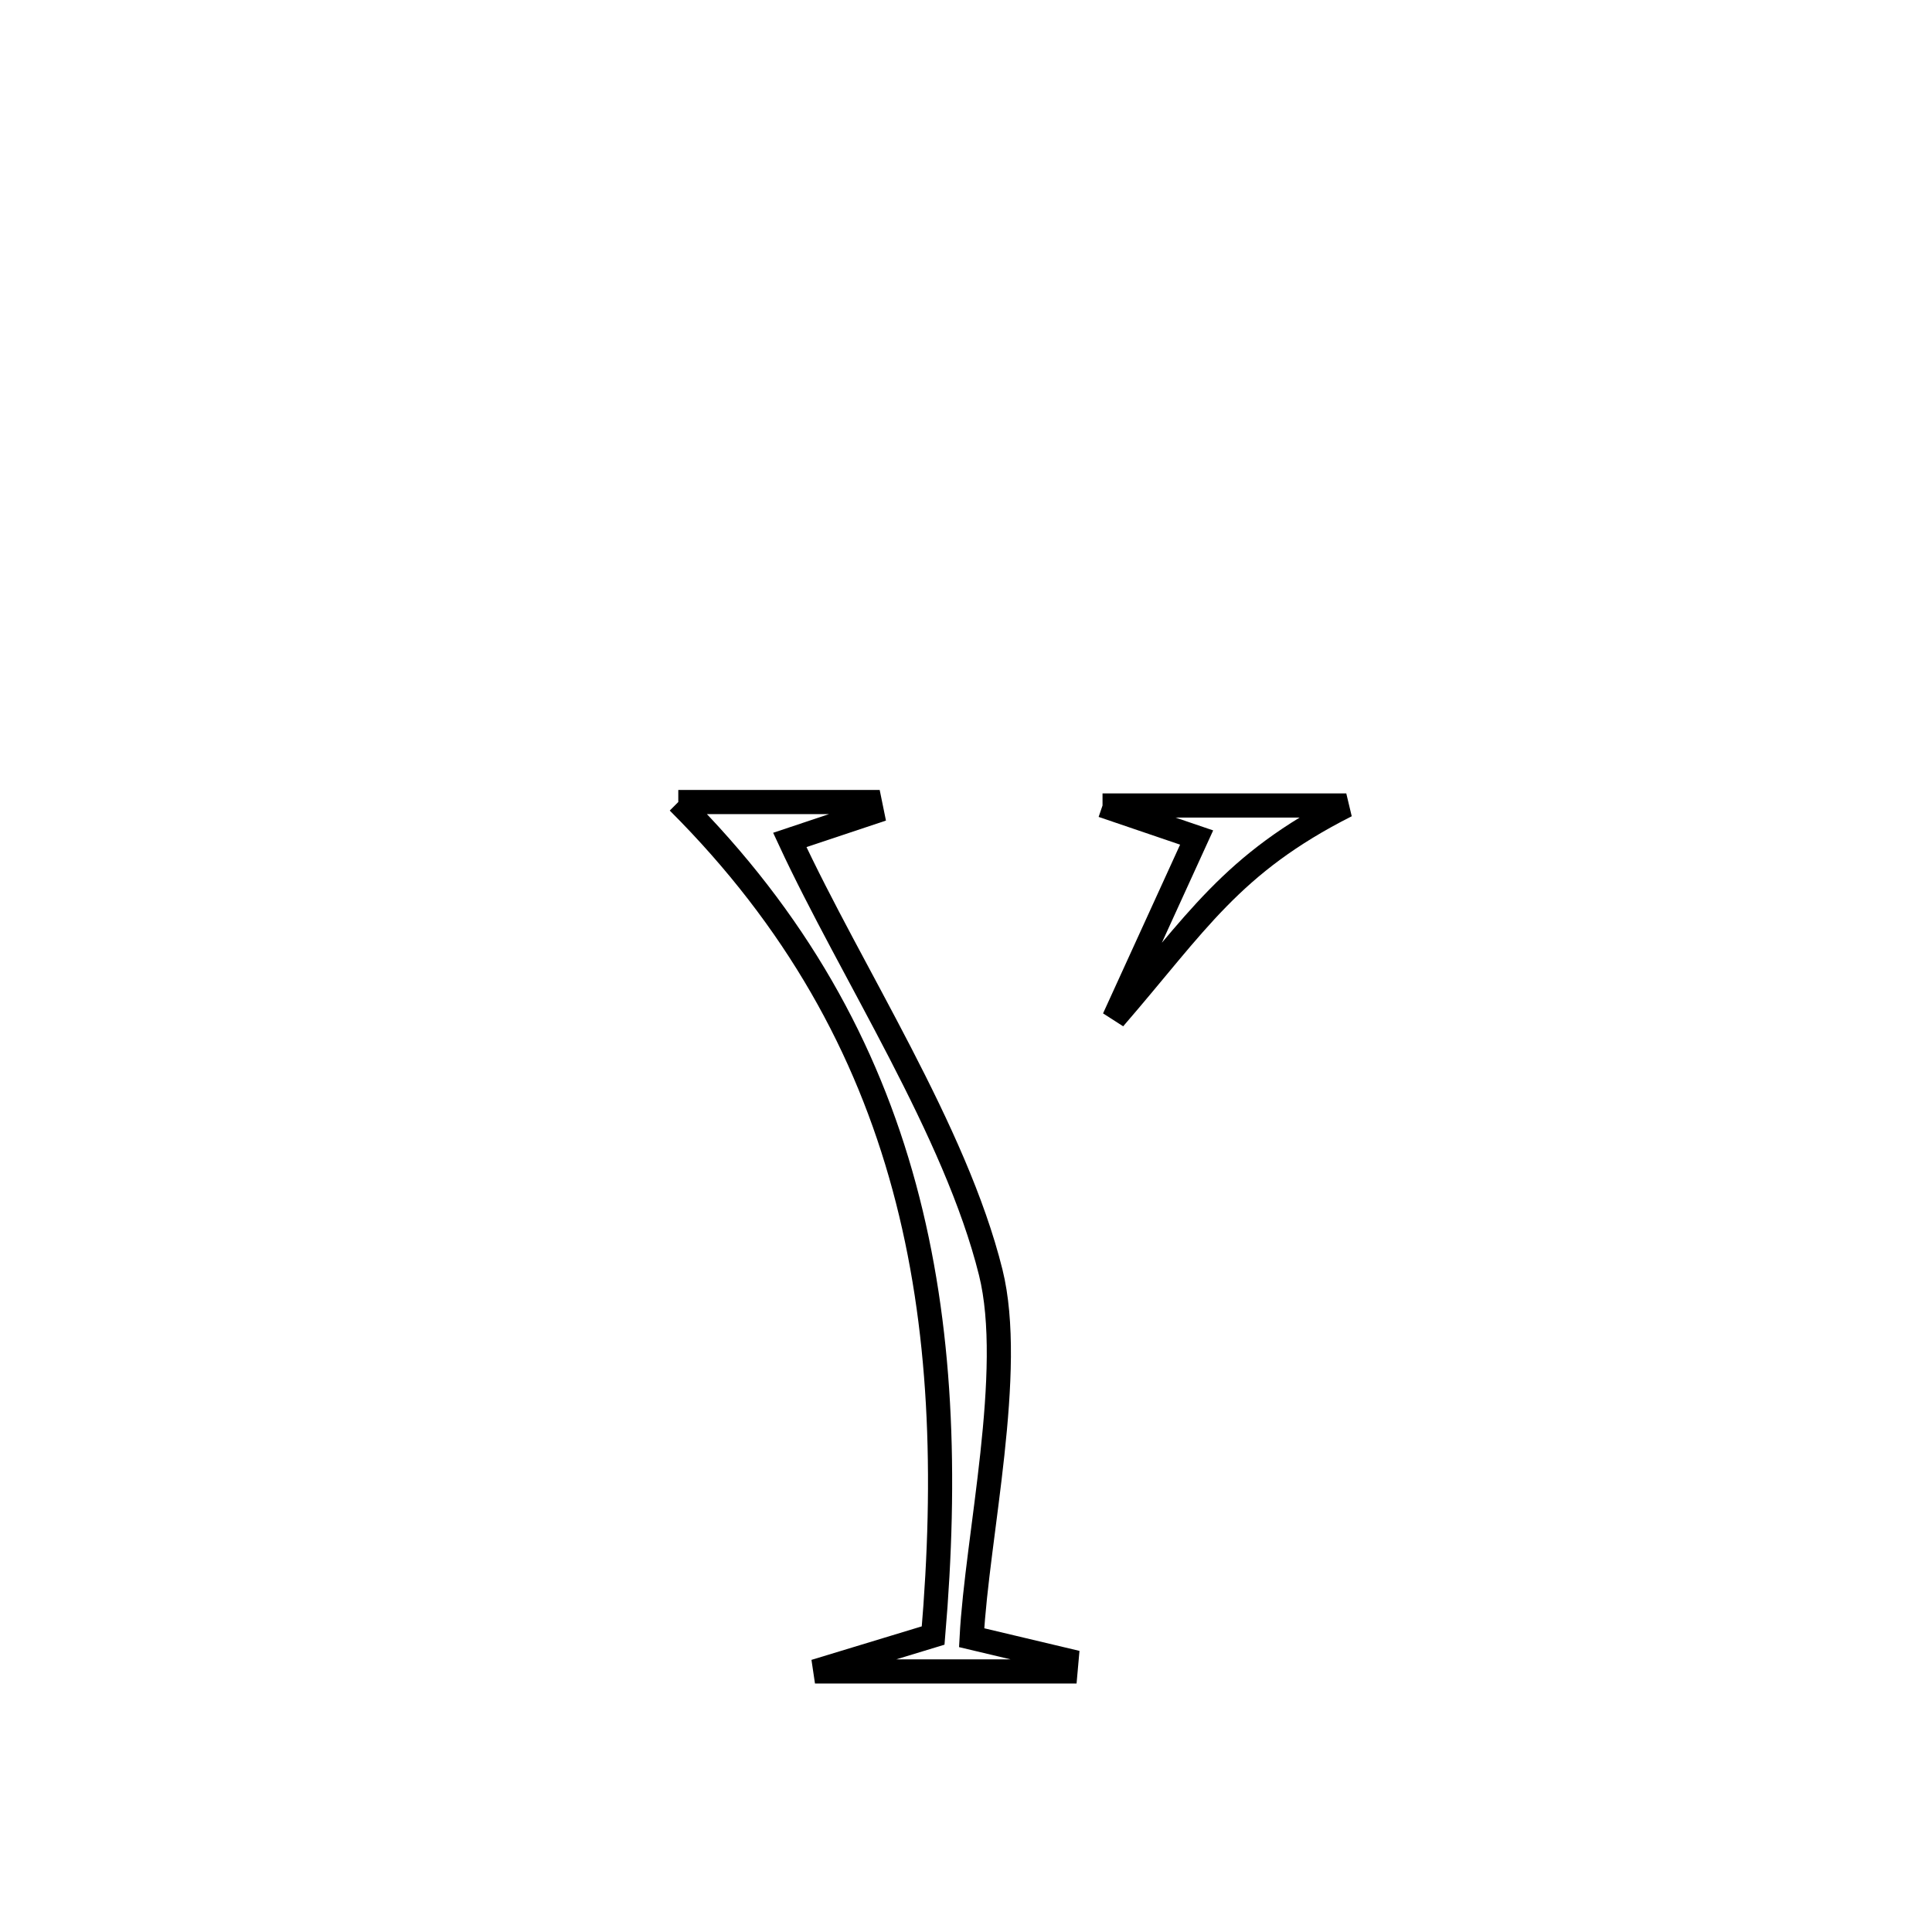 <svg xmlns="http://www.w3.org/2000/svg" viewBox="0.0 0.0 24.0 24.0" height="200px" width="200px"><path fill="none" stroke="black" stroke-width=".3" stroke-opacity="1.0"  filling="0" d="M8.426 9.963 L8.426 9.963 C9.219 9.963 10.013 9.963 10.806 9.963 L10.806 9.963 C10.815 10.006 10.823 10.049 10.832 10.093 L10.832 10.093 C10.491 10.206 10.151 10.32 9.811 10.434 L9.811 10.434 C10.58 12.09 11.868 14.041 12.307 15.805 C12.612 17.032 12.136 19.087 12.07 20.344 L12.07 20.344 C12.463 20.437 12.856 20.531 13.249 20.624 L13.249 20.624 C13.245 20.67 13.24 20.717 13.236 20.763 L13.236 20.763 C12.912 20.763 10.31 20.763 10.124 20.763 L10.124 20.763 C10.613 20.614 11.103 20.466 11.592 20.317 L11.592 20.317 C11.761 18.331 11.701 16.473 11.233 14.746 C10.765 13.019 9.889 11.424 8.426 9.963 L8.426 9.963"></path>
<path fill="none" stroke="black" stroke-width=".3" stroke-opacity="1.0"  filling="0" d="M13.696 10.006 L13.696 10.006 C14.706 10.006 15.715 10.006 16.724 10.006 L16.724 10.006 C15.293 10.73 14.865 11.465 13.839 12.651 L13.839 12.651 C14.181 11.902 14.523 11.153 14.865 10.404 L14.865 10.404 C14.475 10.271 14.086 10.139 13.696 10.006 L13.696 10.006"></path></svg>
